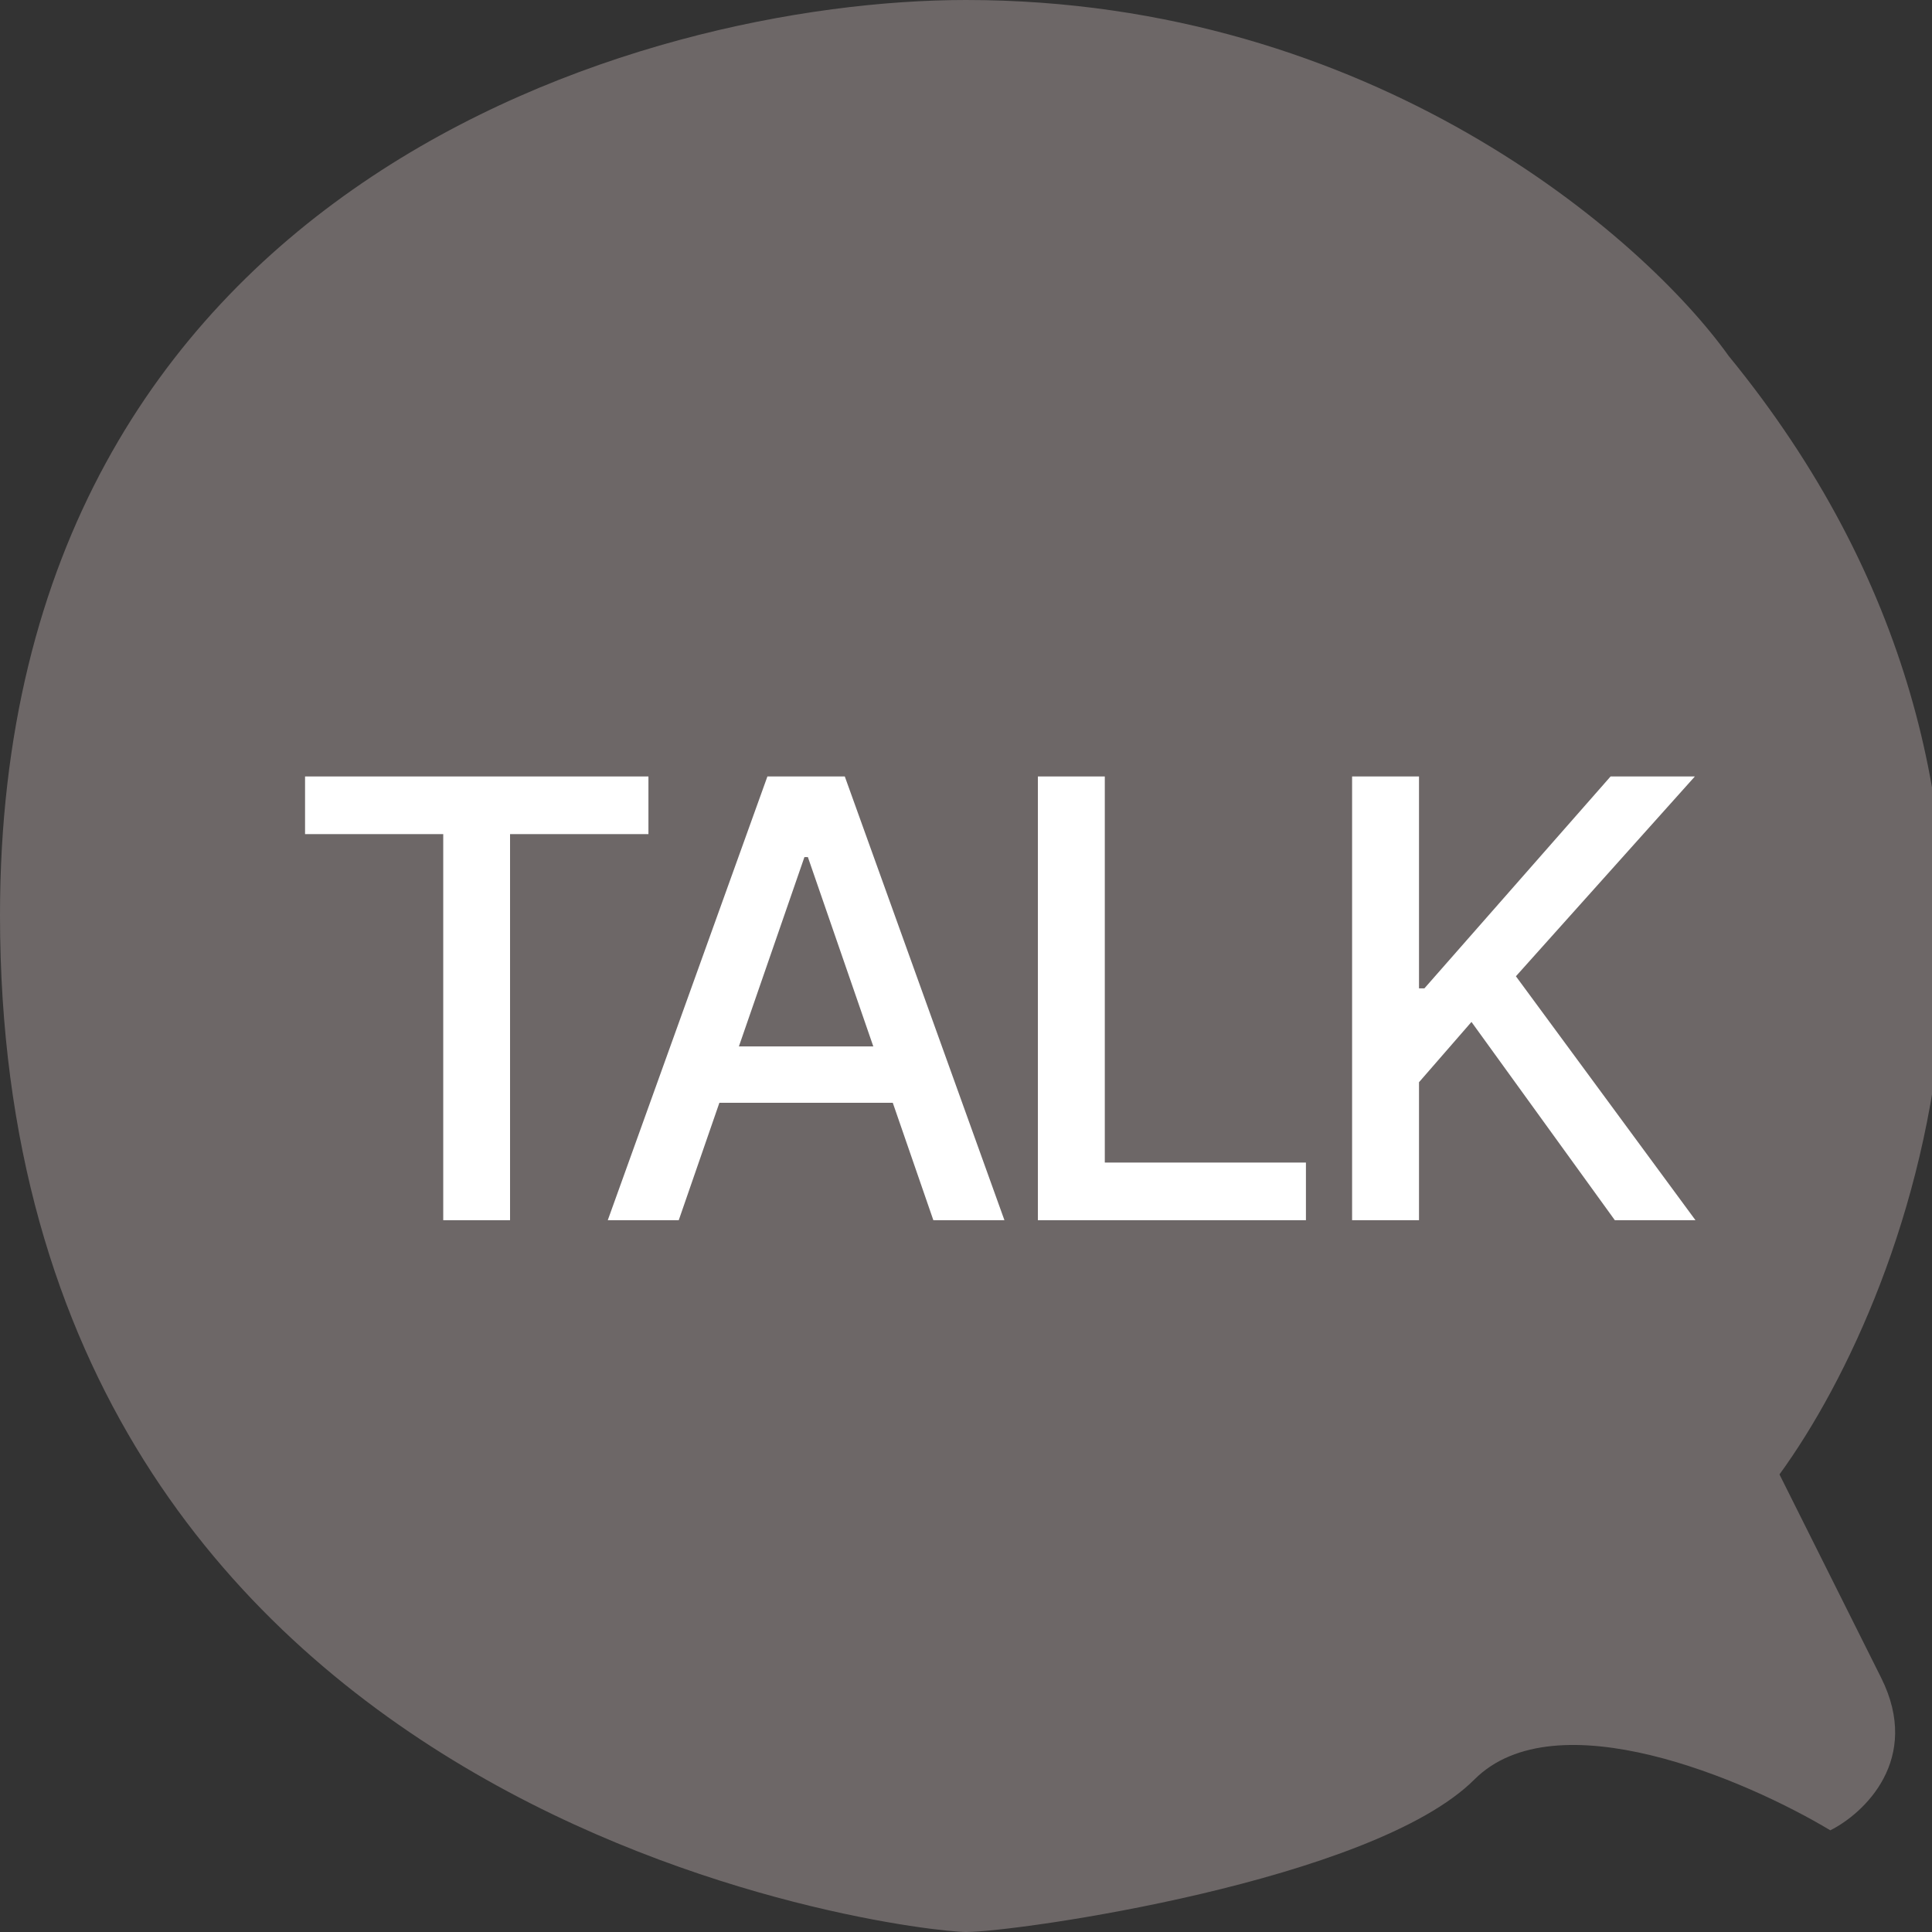 <svg width="19" height="19" viewBox="0 0 19 19" fill="none" xmlns="http://www.w3.org/2000/svg">
<rect x="0" y="0" width="19" height="19" fill="#333333" stroke="none"/>
<g clip-path="url(#clip0_1491_873)">
<path d="M0 9C0 1.8 6.333 0 9.5 0C13.5 0 16.167 2.333 17 3.5C20.6 7.9 18.833 12.667 17.5 14.5L18.5 16.5C18.9 17.3 18.333 17.833 18 18C17.167 17.5 15.3 16.7 14.5 17.5C13.5 18.5 10 19 9.5 19C9 19 0 18 0 9Z" fill="#6D6767"/>
<path d="M13.297 12V7.636H13.955V9.72H14.008L15.839 7.636H16.668L14.908 9.601L16.674 12H15.881L14.471 10.05L13.955 10.643V12H13.297Z" fill="white"/>
<path d="M10.207 12V7.636H10.865V11.433H12.843V12H10.207Z" fill="white"/>
<path d="M6.675 12H5.977L7.547 7.636H8.308L9.878 12H9.179L7.945 8.429H7.911L6.675 12ZM6.793 10.291H9.06V10.845H6.793V10.291Z" fill="white"/>
<path d="M3 8.203V7.636H6.377V8.203H5.016V12H4.359V8.203H3Z" fill="white"/>
</g>
<defs>
<clipPath id="clip0_1491_873">
<rect width="19" height="19" fill="white"/>
</clipPath>
</defs>
</svg>
